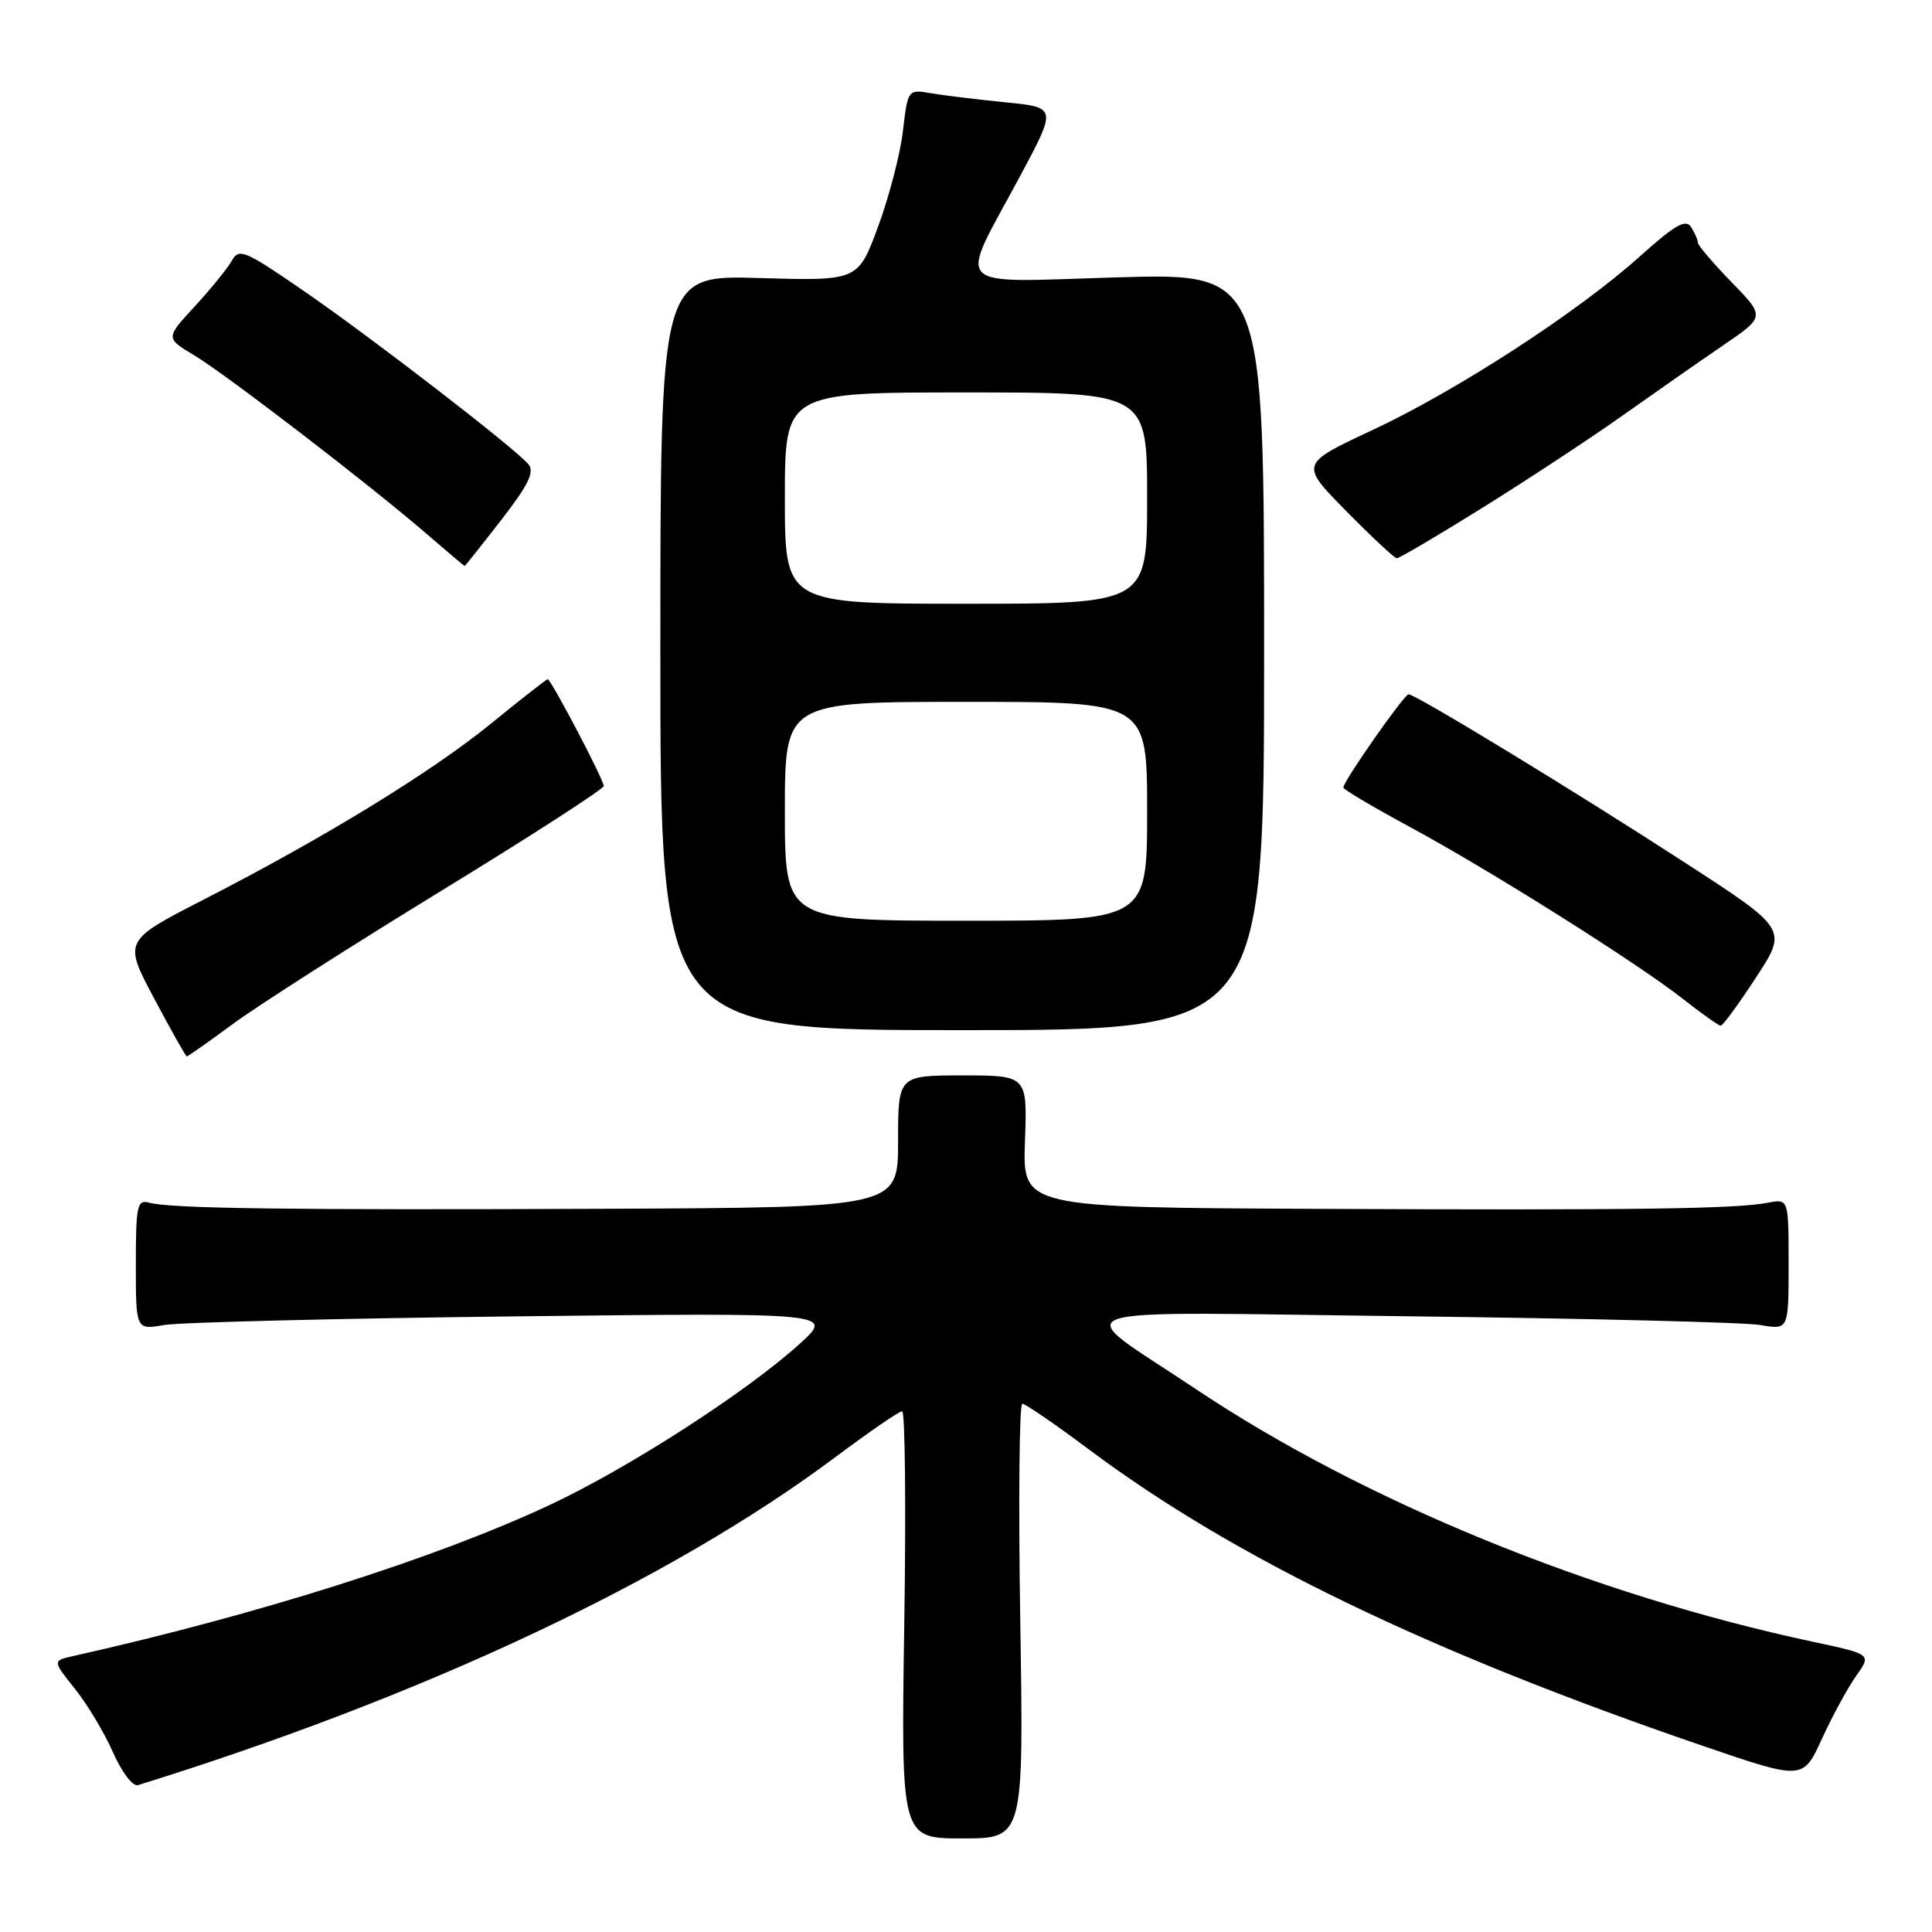 <?xml version="1.0" encoding="UTF-8" standalone="no"?>
<!DOCTYPE svg PUBLIC "-//W3C//DTD SVG 1.1//EN" "http://www.w3.org/Graphics/SVG/1.1/DTD/svg11.dtd" >
<svg xmlns="http://www.w3.org/2000/svg" xmlns:xlink="http://www.w3.org/1999/xlink" version="1.1" viewBox="0 0 256 256">
 <g >
 <path fill="currentColor"
d=" M 135.19 214.80 C 134.94 198.96 135.06 186.00 135.46 186.00 C 135.86 186.00 139.85 188.74 144.34 192.10 C 163.57 206.47 189.41 218.94 225.70 231.36 C 238.91 235.88 238.91 235.88 241.42 230.39 C 242.80 227.37 244.85 223.62 245.96 222.05 C 247.99 219.20 247.99 219.20 240.25 217.55 C 210.97 211.30 180.65 198.89 158.50 184.09 C 141.50 172.72 138.24 173.83 187.00 174.42 C 210.38 174.70 231.19 175.22 233.25 175.57 C 237.00 176.22 237.00 176.22 237.00 167.53 C 237.00 158.84 237.00 158.84 234.25 159.37 C 229.96 160.19 216.62 160.37 174.50 160.18 C 135.50 160.00 135.50 160.00 135.81 151.25 C 136.13 142.50 136.13 142.50 127.56 142.50 C 119.00 142.50 119.00 142.50 119.00 151.25 C 119.00 160.00 119.00 160.00 80.25 160.17 C 38.44 160.35 22.50 160.14 19.75 159.36 C 18.18 158.92 18.00 159.76 18.00 167.54 C 18.00 176.22 18.00 176.22 21.75 175.57 C 23.81 175.22 44.62 174.70 68.00 174.43 C 110.50 173.94 110.50 173.94 106.00 178.03 C 98.96 184.43 83.27 194.54 72.83 199.42 C 57.67 206.51 34.22 213.94 9.72 219.43 C 6.95 220.05 6.95 220.05 9.93 223.78 C 11.57 225.82 13.84 229.62 14.98 232.21 C 16.14 234.83 17.60 236.75 18.28 236.54 C 56.14 224.78 88.80 209.43 110.66 193.10 C 115.15 189.74 119.14 187.00 119.54 187.00 C 119.93 187.00 120.06 199.74 119.82 215.30 C 119.39 243.60 119.39 243.60 127.52 243.60 C 135.65 243.60 135.65 243.60 135.19 214.80 Z  M 30.92 135.64 C 34.17 133.24 46.55 125.34 58.42 118.07 C 70.29 110.81 80.00 104.54 80.00 104.15 C 80.00 103.32 73.01 90.00 72.57 90.00 C 72.41 90.00 69.05 92.63 65.11 95.84 C 57.17 102.31 43.04 110.97 26.93 119.23 C 16.36 124.66 16.36 124.66 20.43 132.31 C 22.67 136.52 24.61 139.97 24.75 139.98 C 24.88 139.99 27.66 138.04 30.92 135.64 Z  M 167.50 86.34 C 167.50 36.19 167.50 36.19 148.13 36.75 C 125.60 37.40 126.90 38.74 135.15 23.37 C 140.04 14.24 140.04 14.24 133.27 13.56 C 129.55 13.19 125.10 12.65 123.40 12.36 C 120.30 11.83 120.29 11.83 119.64 17.37 C 119.29 20.41 117.80 26.12 116.34 30.06 C 113.69 37.22 113.69 37.22 100.59 36.84 C 87.50 36.46 87.50 36.46 87.50 86.48 C 87.50 136.50 87.50 136.50 127.50 136.50 C 167.50 136.50 167.50 136.50 167.50 86.34 Z  M 232.68 129.52 C 236.87 123.12 236.87 123.12 223.18 114.25 C 208.58 104.78 187.58 92.00 186.64 92.00 C 186.06 92.00 178.00 103.52 178.00 104.35 C 178.00 104.61 181.94 106.94 186.75 109.54 C 197.43 115.31 216.90 127.57 223.01 132.37 C 225.48 134.31 227.72 135.90 228.00 135.91 C 228.28 135.92 230.38 133.05 232.68 129.52 Z  M 66.40 68.92 C 69.99 64.30 70.86 62.53 70.03 61.53 C 68.28 59.42 49.24 44.73 40.12 38.46 C 32.43 33.17 31.67 32.85 30.72 34.54 C 30.15 35.56 27.94 38.28 25.81 40.59 C 21.93 44.80 21.93 44.80 25.72 47.07 C 29.99 49.64 48.94 64.19 56.48 70.70 C 59.22 73.07 61.51 75.00 61.57 75.00 C 61.63 75.00 63.80 72.27 66.40 68.92 Z  M 196.58 67.19 C 202.58 63.45 210.95 57.94 215.17 54.94 C 219.39 51.95 225.33 47.80 228.37 45.73 C 233.89 41.96 233.89 41.96 229.44 37.39 C 227.00 34.87 224.99 32.52 224.98 32.16 C 224.98 31.80 224.57 30.86 224.08 30.09 C 223.37 28.98 221.95 29.79 217.34 33.93 C 209.11 41.33 193.10 51.73 181.83 57.00 C 172.24 61.48 172.24 61.48 178.37 67.71 C 181.74 71.13 184.76 73.95 185.08 73.97 C 185.39 73.99 190.57 70.94 196.58 67.19 Z  M 104.00 107.50 C 104.00 93.00 104.00 93.00 128.00 93.00 C 152.00 93.00 152.00 93.00 152.00 107.50 C 152.00 122.00 152.00 122.00 128.00 122.00 C 104.00 122.00 104.00 122.00 104.00 107.50 Z  M 104.00 66.00 C 104.00 52.00 104.00 52.00 128.00 52.00 C 152.00 52.00 152.00 52.00 152.00 66.00 C 152.00 80.00 152.00 80.00 128.00 80.00 C 104.00 80.00 104.00 80.00 104.00 66.00 Z "/>
</g>
</svg>